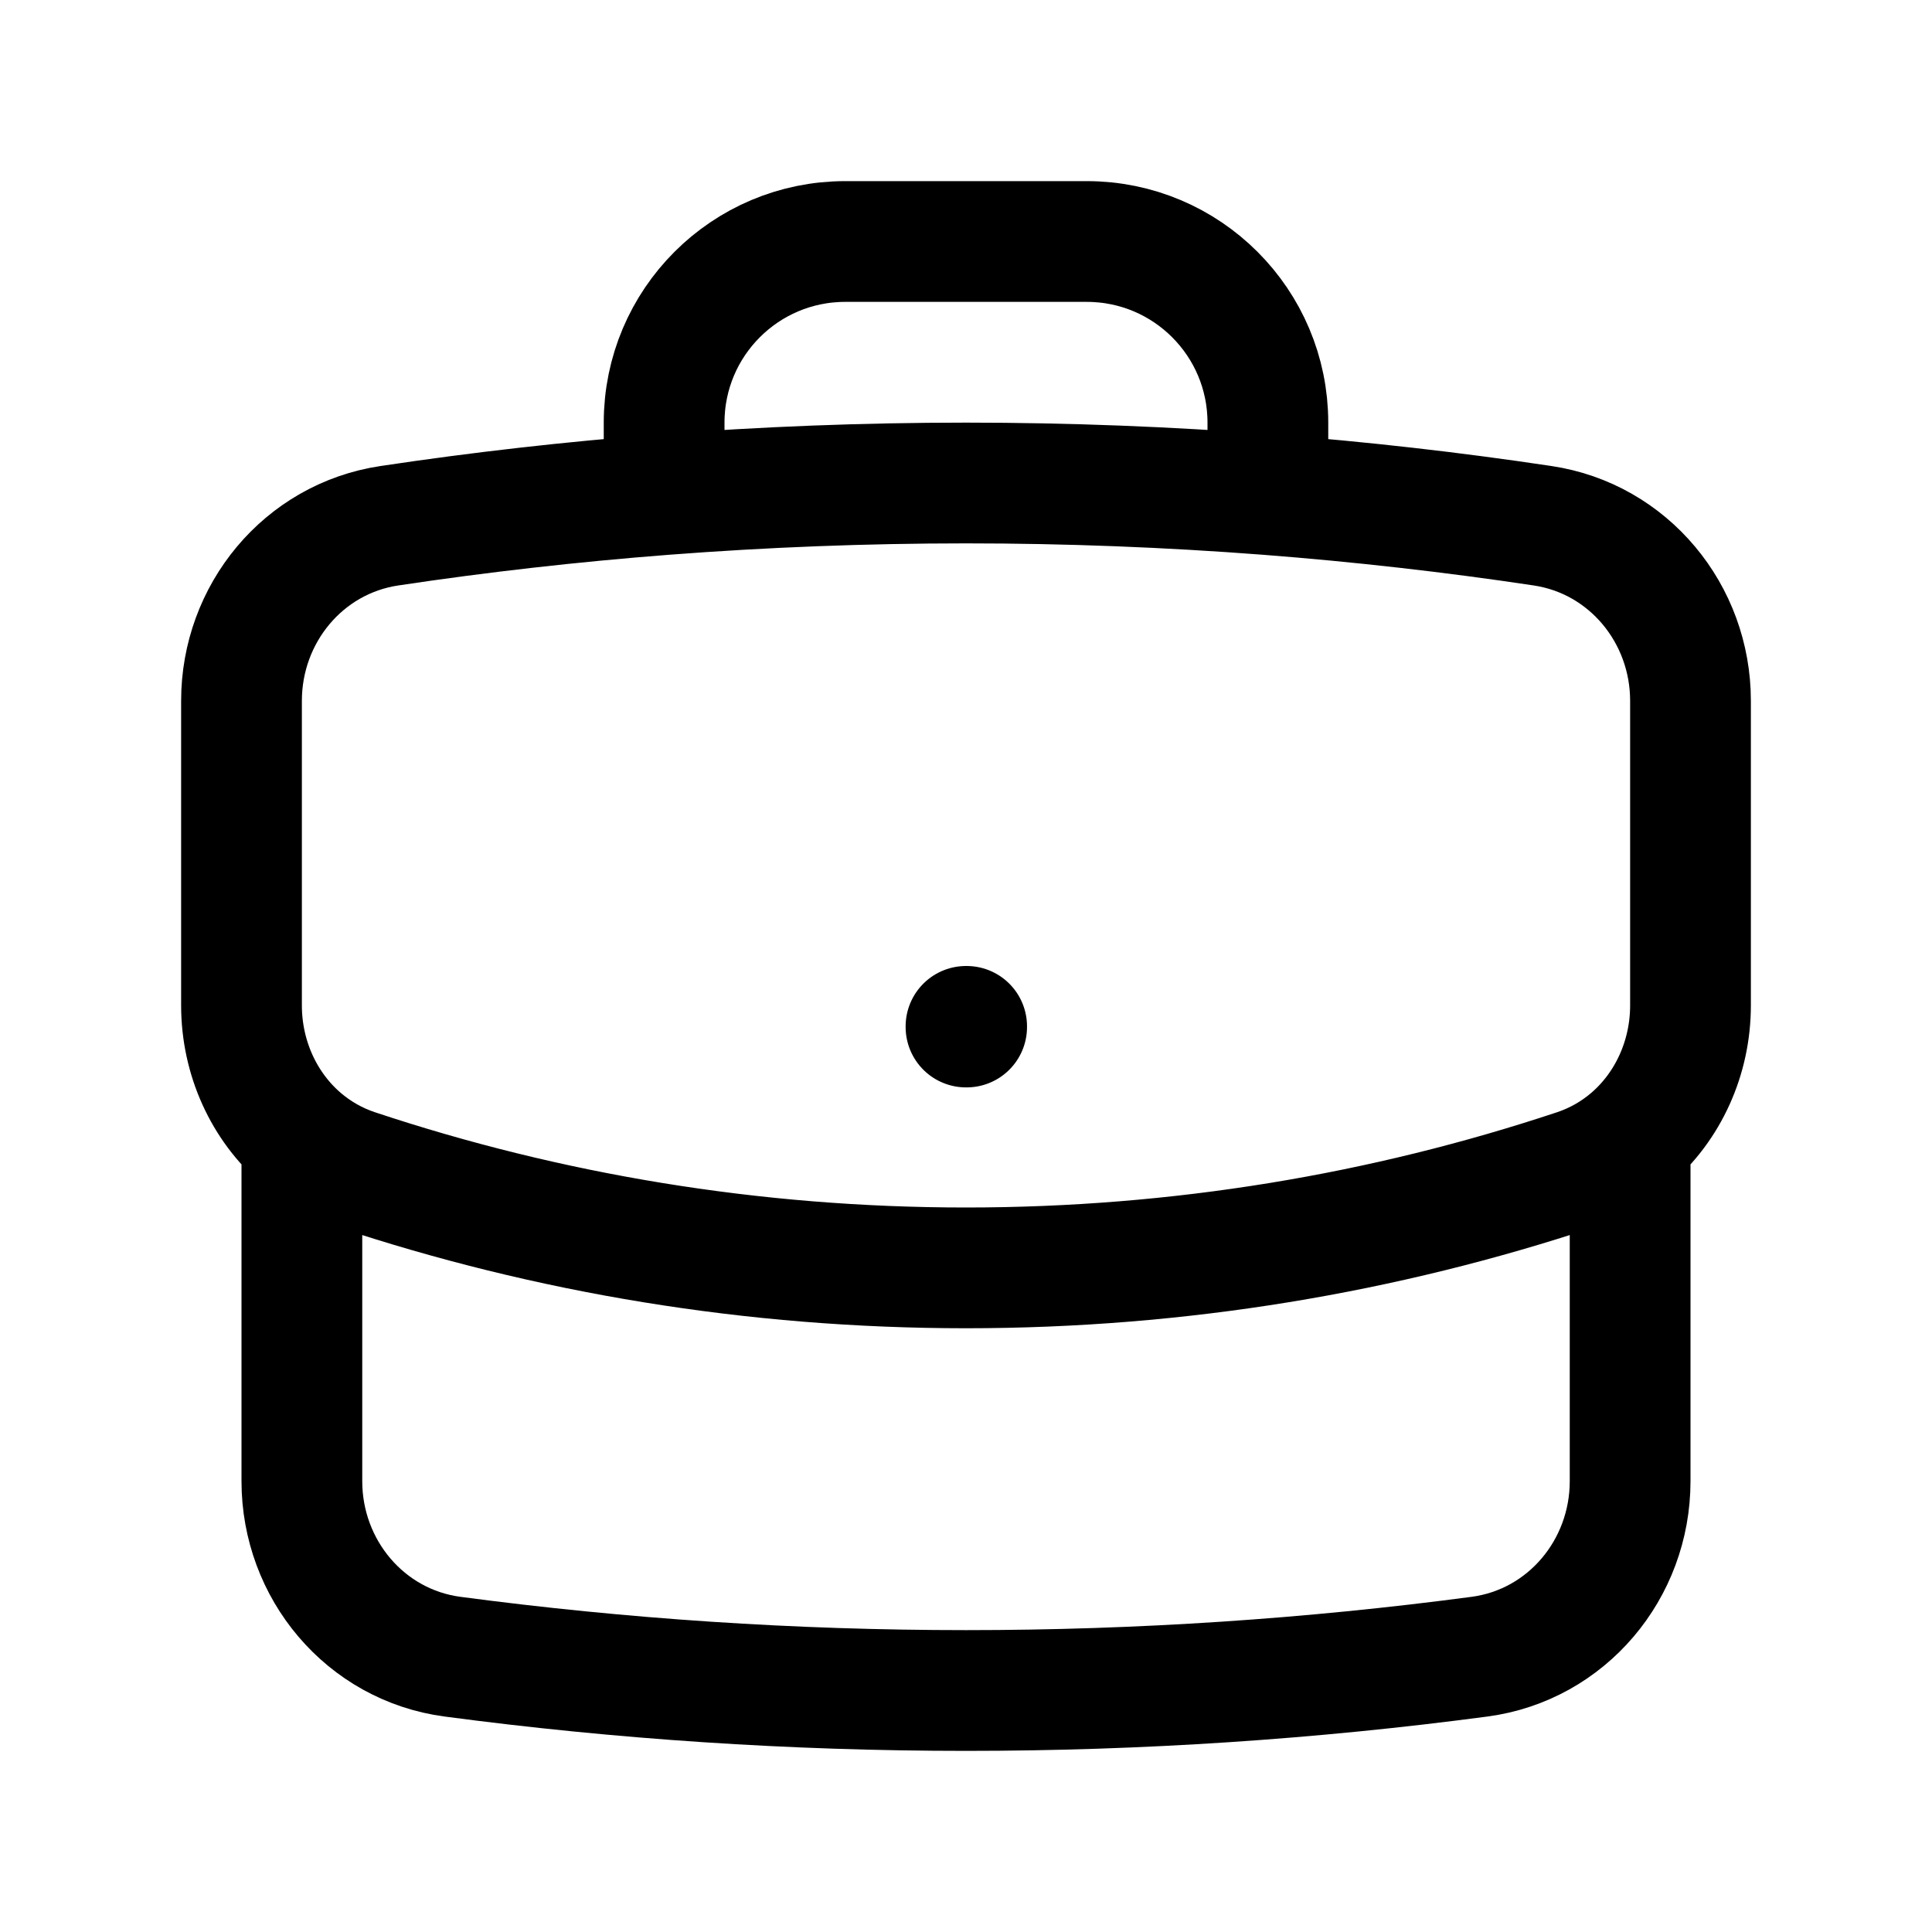 <svg width="26" height="26" viewBox="0 0 24 24" fill="none" xmlns="http://www.w3.org/2000/svg">
    <path d="M20.25 14.15V18.4C20.25 19.494 19.463 20.436 18.378 20.58C16.291 20.857 14.162 21 12 21C9.838 21 7.709 20.857 5.622 20.58C4.537 20.436 3.75 19.494 3.75 18.4V14.15M20.25 14.15C20.722 13.748 21 13.139 21 12.489V8.706C21 7.625 20.232 6.691 19.163 6.531C18.038 6.362 16.899 6.233 15.75 6.144M20.25 14.15C20.056 14.315 19.83 14.445 19.577 14.529C17.195 15.321 14.648 15.75 12 15.75C9.352 15.75 6.805 15.321 4.423 14.529C4.17 14.445 3.944 14.315 3.75 14.15M3.75 14.15C3.278 13.748 3 13.139 3 12.489V8.706C3 7.625 3.768 6.691 4.837 6.531C5.962 6.362 7.1 6.233 8.25 6.144M15.75 6.144V5.25C15.75 4.007 14.743 3 13.5 3H10.5C9.257 3 8.25 4.007 8.25 5.25V6.144M15.75 6.144C14.513 6.049 13.262 6 12 6C10.738 6 9.487 6.049 8.25 6.144M12 12.75H12.008V12.758H12V12.75Z"
          stroke="currentColor" stroke-width="1.5" stroke-linecap="round" stroke-linejoin="round"/>
</svg>
